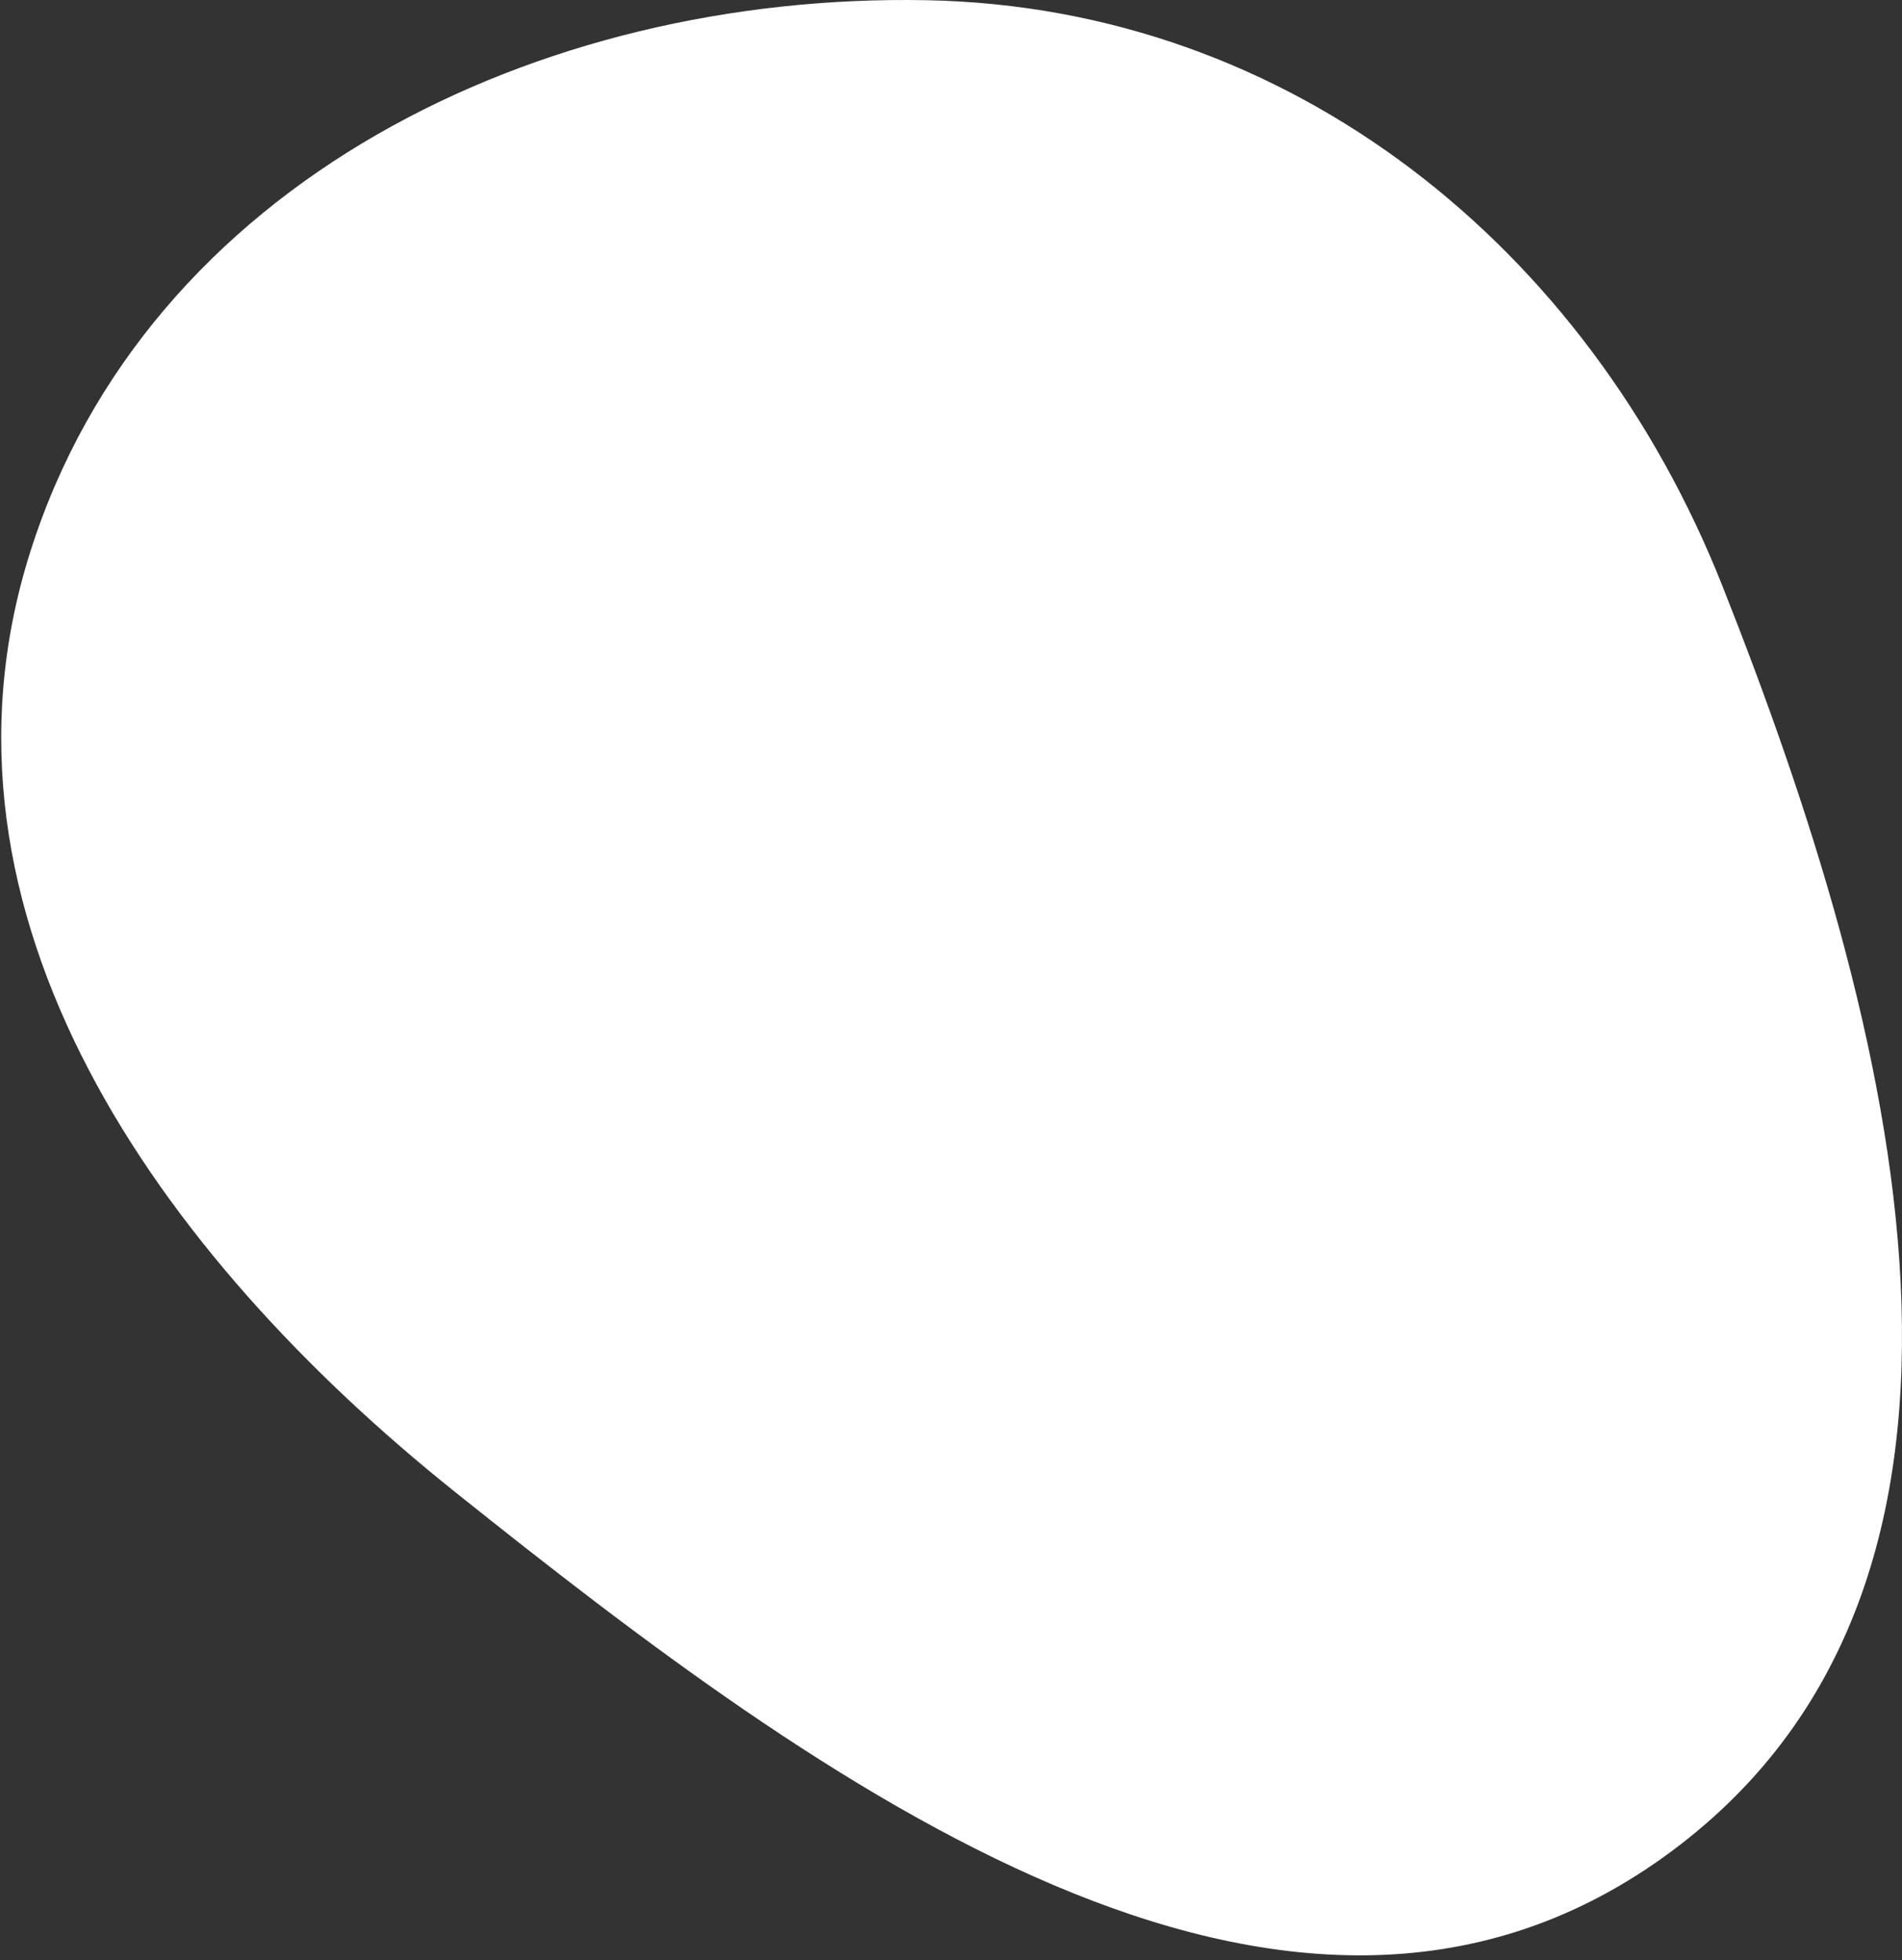 <svg width="295" height="304" viewBox="0 0 295 304" fill="none" xmlns="http://www.w3.org/2000/svg">
<rect x="0" y="0" width="295" height="304" fill="#333333" stroke="none"/>
<path fill-rule="evenodd" clip-rule="evenodd" d="M143.774 0.034C200.193 1.135 246.31 38.325 267.11 90.782C293.934 158.43 317.14 245.668 257.975 288.041C199.355 330.025 127.009 276.473 70.677 231.465C24.597 194.648 -13.092 141.903 4.672 85.659C22.802 28.259 83.589 -1.141 143.774 0.034Z" fill="white"/>
</svg>
